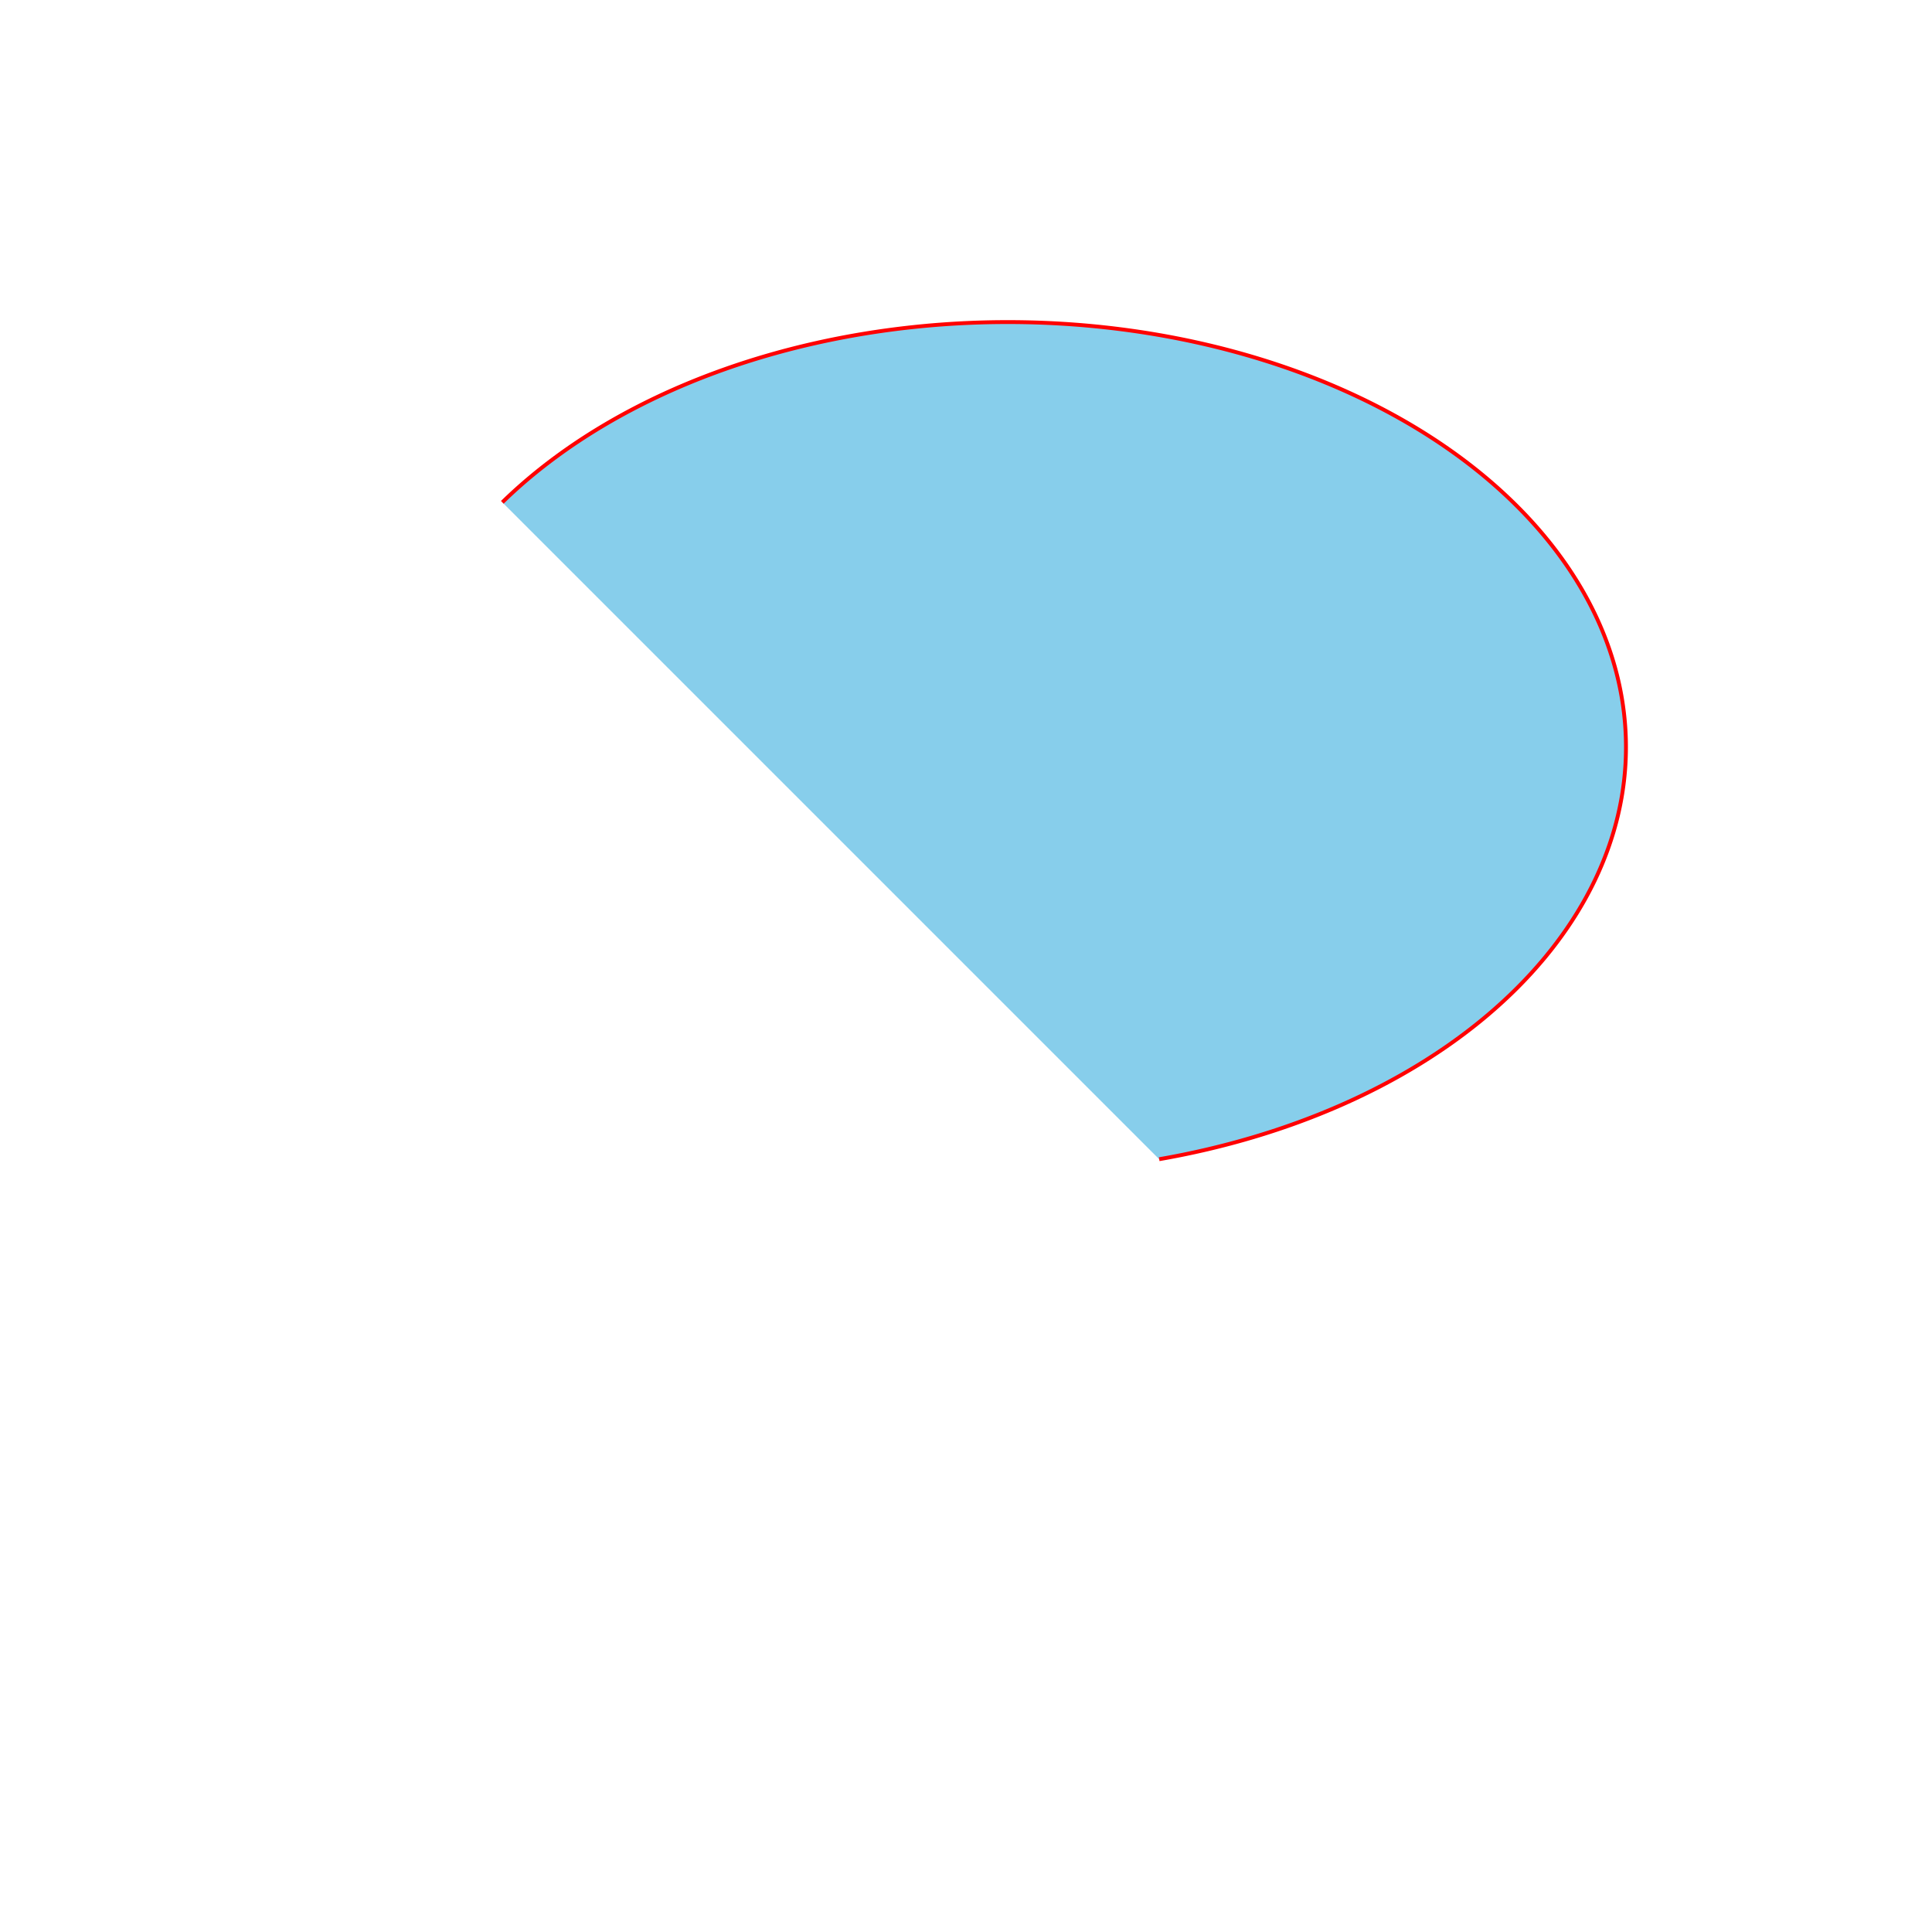 <svg width="500" height="500" style="background:#ccc;" xmlns="http://www.w3.org/2000/svg">
  <!-- 使用path画椭圆的一部分 -->
  <path d="M130 130 A160 110 0 1 1 300 300" stroke="red" stroke-width="1" fill="skyblue" />

</svg>